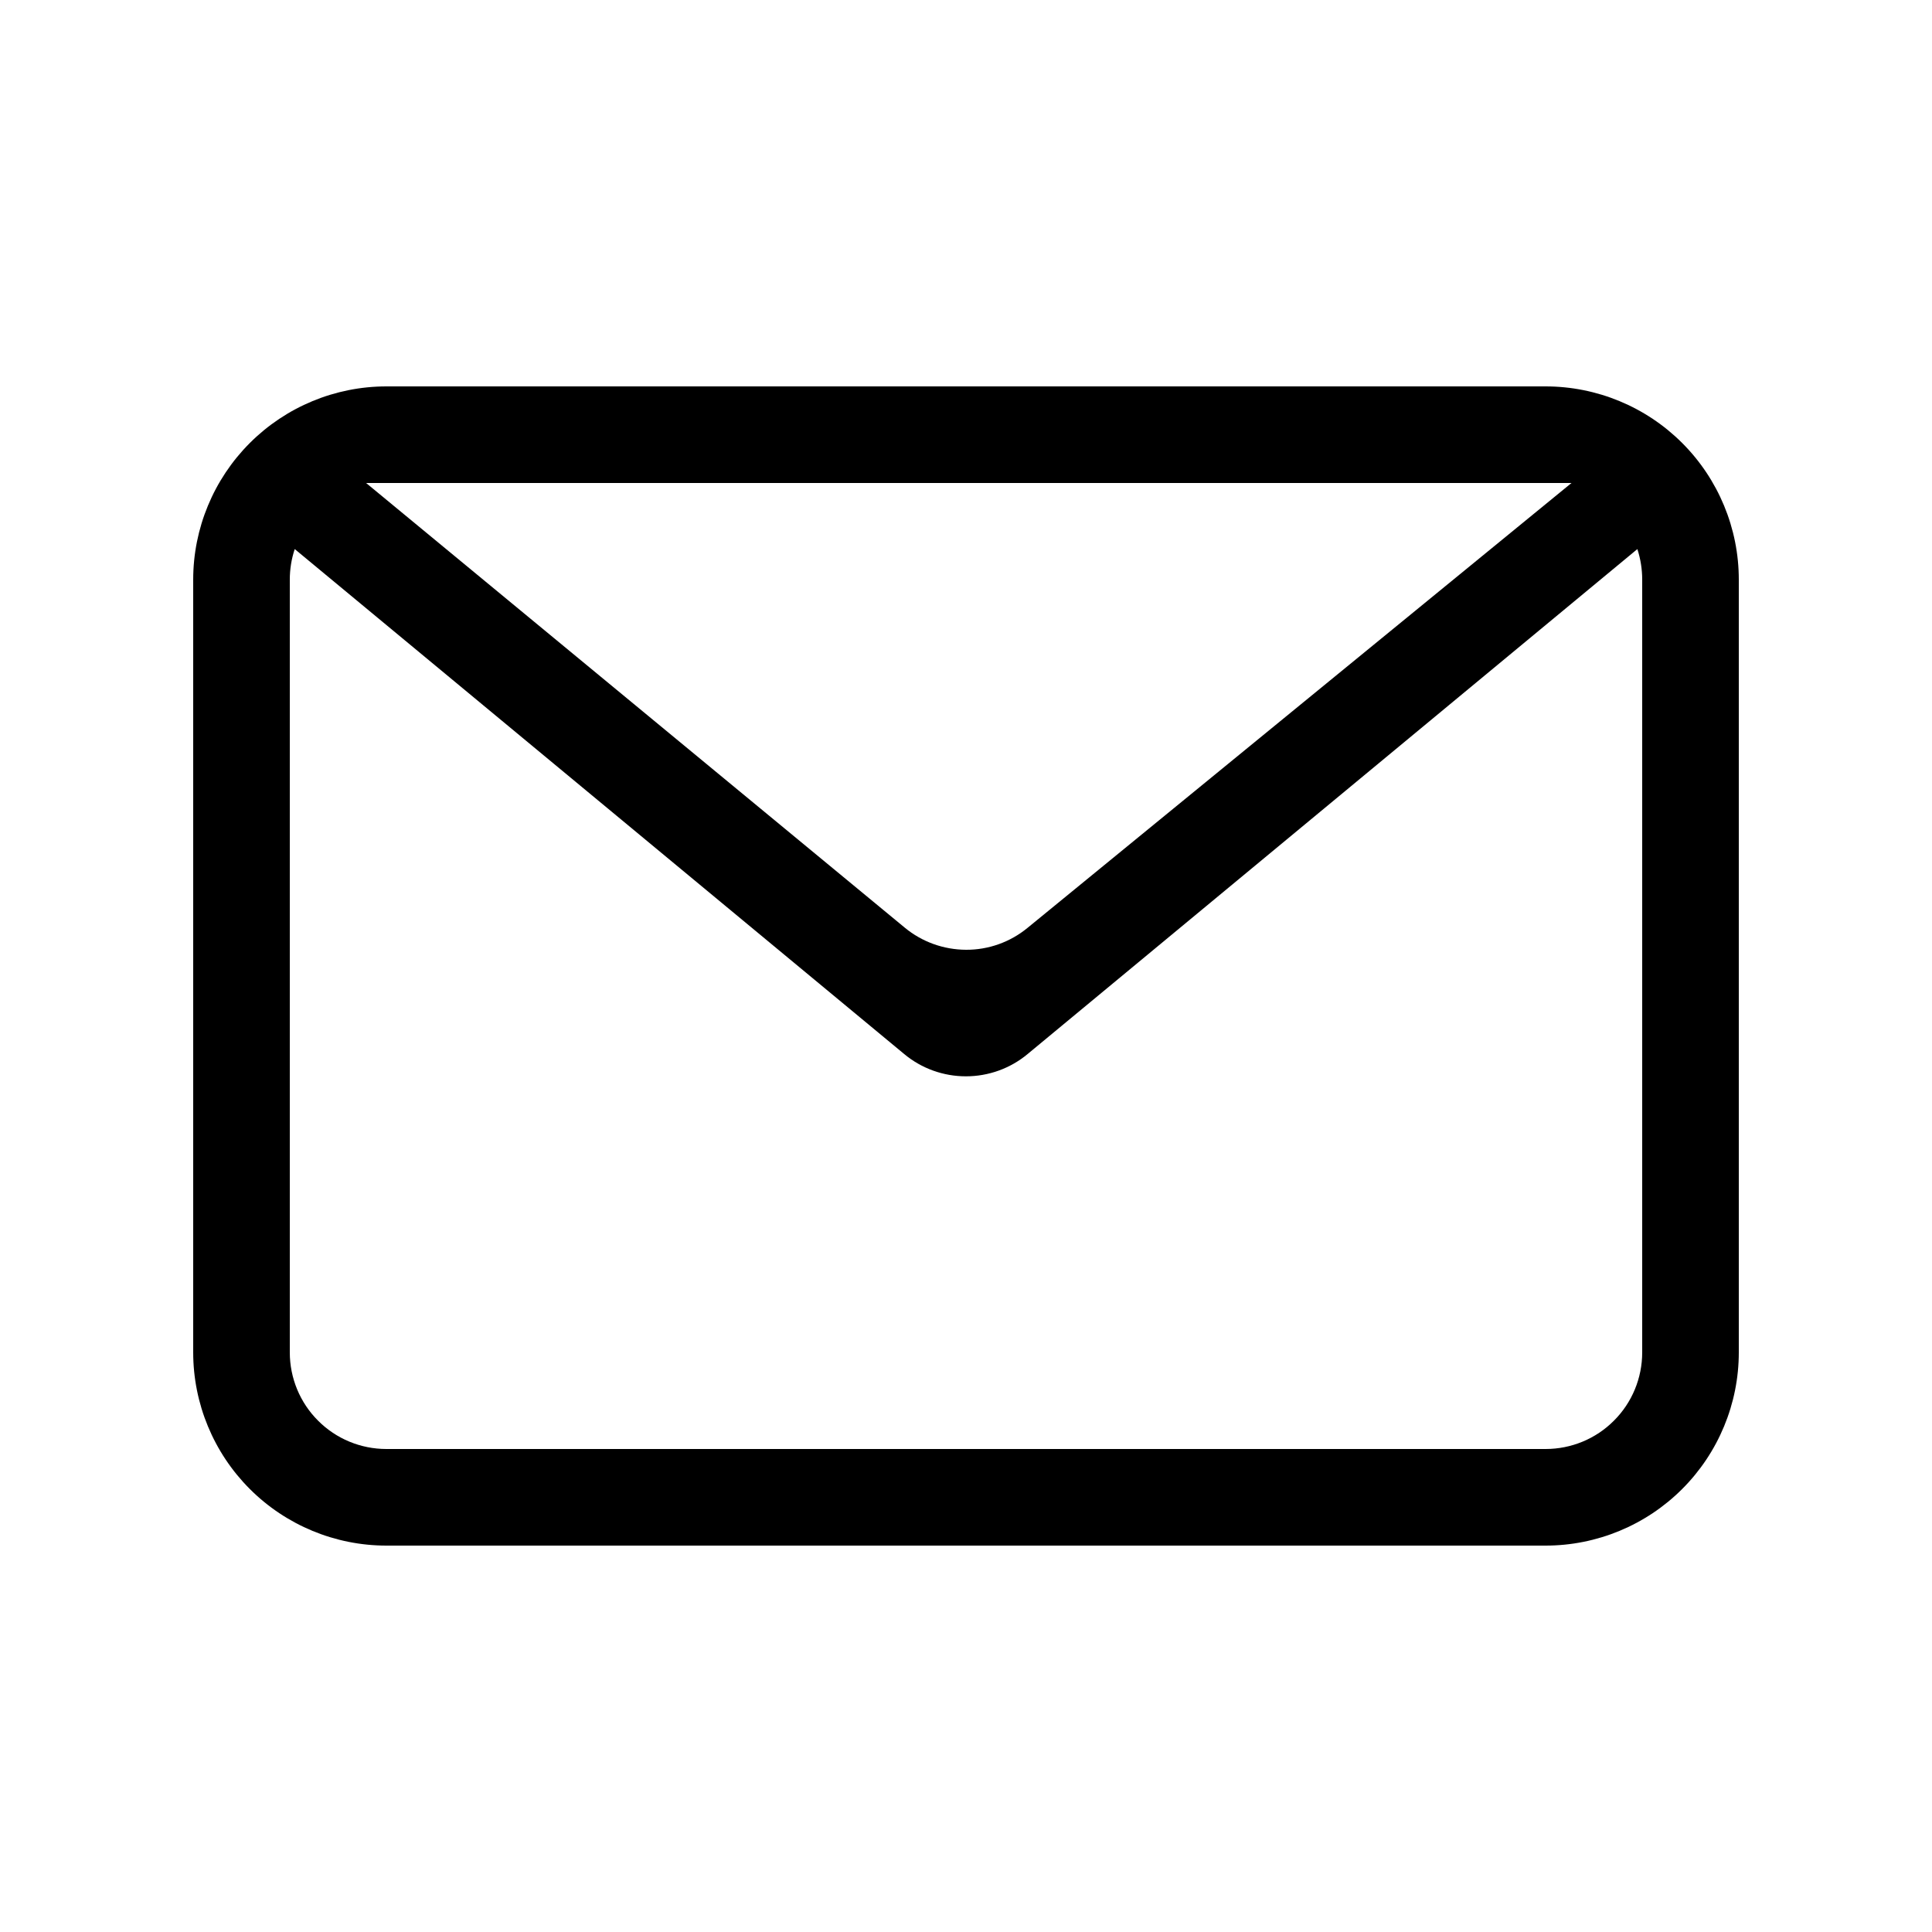 <svg width="20" height="20" viewBox="0 0 20 20" fill="none" xmlns="http://www.w3.org/2000/svg">
<g id="oui:email">
<path id="Vector" fill-rule="evenodd" clip-rule="evenodd" d="M16.95 5.684L10.637 10.912C10.458 11.061 10.232 11.142 9.999 11.142C9.766 11.142 9.54 11.061 9.361 10.912L3.051 5.684C3.017 5.786 3 5.893 3 6V14C3 14.265 3.105 14.52 3.293 14.707C3.48 14.895 3.735 15 4 15H16C16.265 15 16.52 14.895 16.707 14.707C16.895 14.52 17 14.265 17 14V6C17 5.893 16.983 5.786 16.95 5.684ZM4 4H16C16.53 4 17.039 4.211 17.414 4.586C17.789 4.961 18 5.47 18 6V14C18 14.53 17.789 15.039 17.414 15.414C17.039 15.789 16.53 16 16 16H4C3.47 16 2.961 15.789 2.586 15.414C2.211 15.039 2 14.53 2 14V6C2 5.47 2.211 4.961 2.586 4.586C2.961 4.211 3.47 4 4 4ZM3.79 5L9.366 9.603C9.545 9.751 9.769 9.831 10.001 9.832C10.232 9.833 10.457 9.753 10.636 9.606L16.268 5H3.79Z" fill="black"/>
</g>
</svg>
